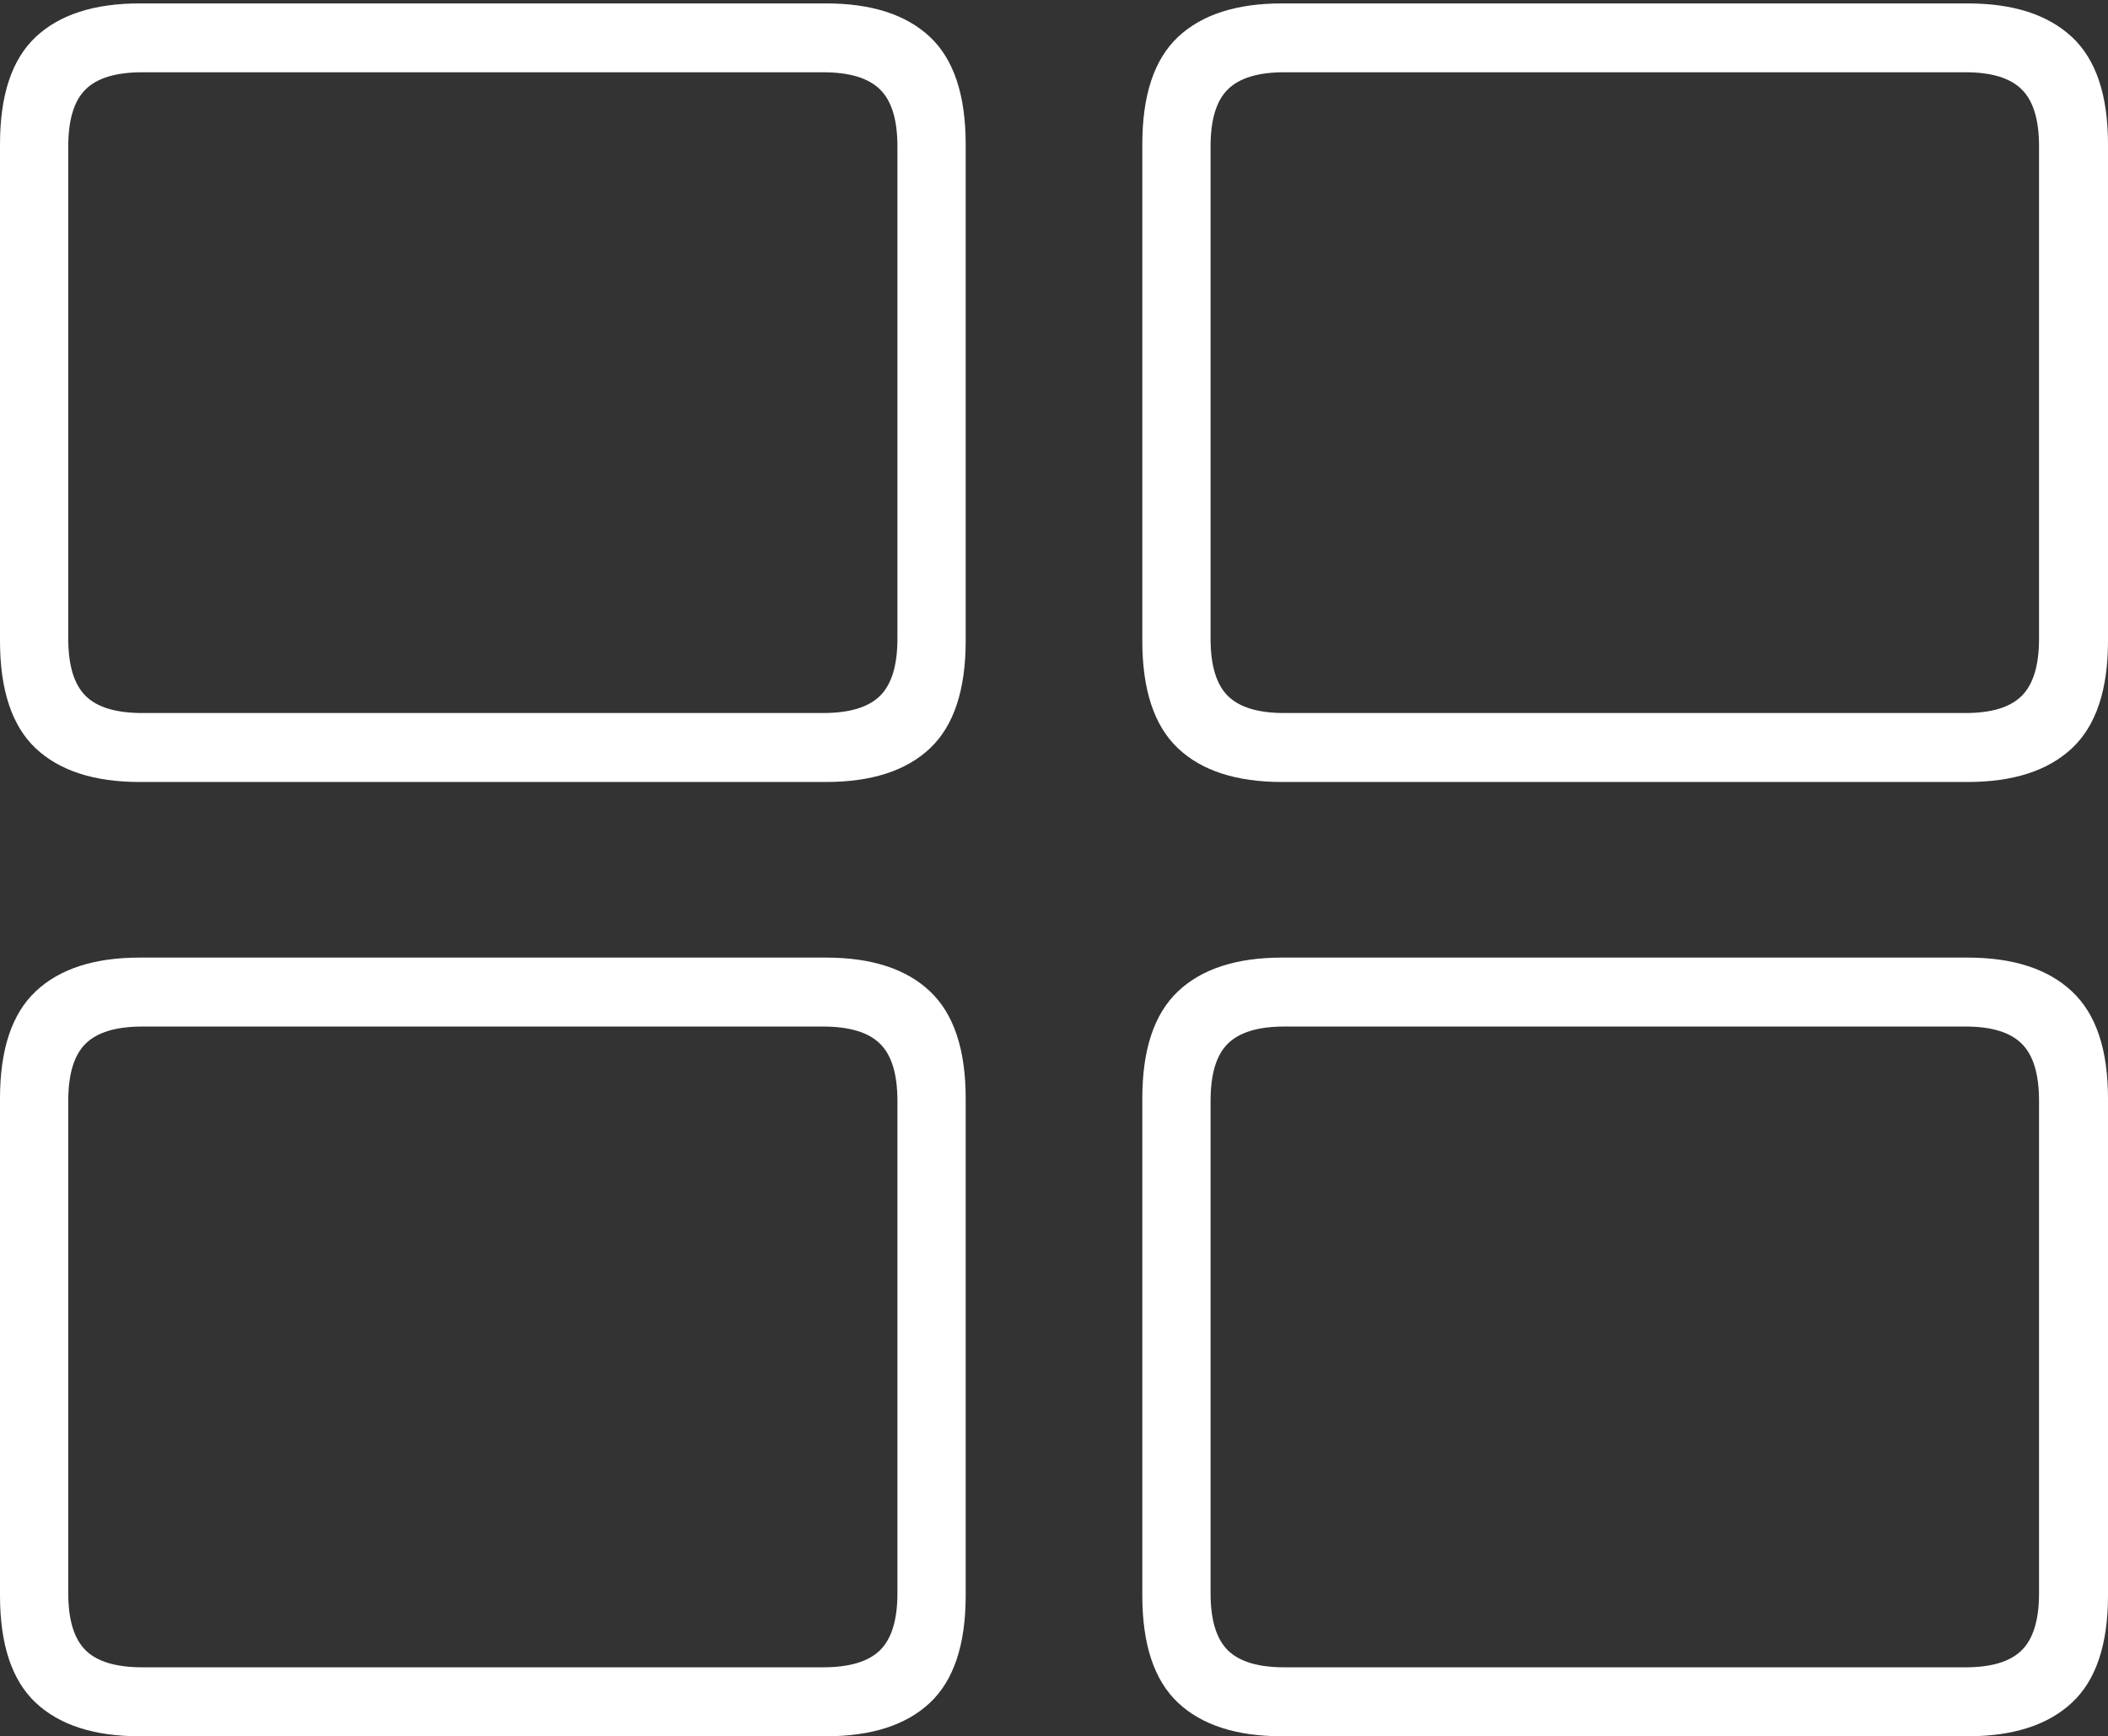 <?xml version="1.0" encoding="UTF-8"?>
<!--Generator: Apple Native CoreSVG 175-->
<!DOCTYPE svg
PUBLIC "-//W3C//DTD SVG 1.1//EN"
       "http://www.w3.org/Graphics/SVG/1.1/DTD/svg11.dtd">
<svg version="1.1" xmlns="http://www.w3.org/2000/svg" xmlns:xlink="http://www.w3.org/1999/xlink" width="21.03" height="17.323">
 <rect width="100%" height="100%" fill="#333333" stroke="none"/>
 <g>
  <rect height="17.323" opacity="0" width="21.03" x="0" y="0"/>
  <path d="M1.394 7.802L8.24 7.802Q8.922 7.802 9.278 7.466Q9.634 7.129 9.634 6.394L9.634 1.439Q9.634 0.704 9.278 0.369Q8.922 0.034 8.24 0.034L1.394 0.034Q0.713 0.034 0.356 0.369Q0 0.704 0 1.439L0 6.394Q0 7.129 0.356 7.466Q0.713 7.802 1.394 7.802ZM1.421 7.114Q1.026 7.114 0.854 6.943Q0.681 6.771 0.681 6.373L0.681 1.46Q0.681 1.062 0.854 0.892Q1.026 0.721 1.421 0.721L8.211 0.721Q8.605 0.721 8.779 0.892Q8.953 1.062 8.953 1.46L8.953 6.373Q8.953 6.771 8.779 6.943Q8.605 7.114 8.211 7.114ZM12.79 7.802L19.629 7.802Q20.31 7.802 20.67 7.466Q21.03 7.129 21.03 6.394L21.03 1.439Q21.03 0.704 20.67 0.369Q20.31 0.034 19.629 0.034L12.79 0.034Q12.108 0.034 11.752 0.369Q11.396 0.704 11.396 1.439L11.396 6.394Q11.396 7.129 11.752 7.466Q12.108 7.802 12.79 7.802ZM12.812 7.114Q12.422 7.114 12.249 6.943Q12.077 6.771 12.077 6.373L12.077 1.46Q12.077 1.062 12.249 0.892Q12.422 0.721 12.812 0.721L19.609 0.721Q19.997 0.721 20.169 0.892Q20.342 1.062 20.342 1.46L20.342 6.373Q20.342 6.771 20.169 6.943Q19.997 7.114 19.609 7.114ZM1.394 17.323L8.24 17.323Q8.922 17.323 9.278 16.988Q9.634 16.653 9.634 15.918L9.634 10.959Q9.634 10.227 9.278 9.891Q8.922 9.554 8.24 9.554L1.394 9.554Q0.713 9.554 0.356 9.891Q0 10.227 0 10.959L0 15.918Q0 16.653 0.356 16.988Q0.713 17.323 1.394 17.323ZM1.421 16.635Q1.026 16.635 0.854 16.465Q0.681 16.294 0.681 15.897L0.681 10.983Q0.681 10.583 0.854 10.413Q1.026 10.242 1.421 10.242L8.211 10.242Q8.605 10.242 8.779 10.413Q8.953 10.583 8.953 10.983L8.953 15.897Q8.953 16.294 8.779 16.465Q8.605 16.635 8.211 16.635ZM12.79 17.323L19.629 17.323Q20.31 17.323 20.67 16.988Q21.03 16.653 21.03 15.918L21.03 10.959Q21.03 10.227 20.67 9.891Q20.31 9.554 19.629 9.554L12.79 9.554Q12.108 9.554 11.752 9.891Q11.396 10.227 11.396 10.959L11.396 15.918Q11.396 16.653 11.752 16.988Q12.108 17.323 12.79 17.323ZM12.812 16.635Q12.422 16.635 12.249 16.465Q12.077 16.294 12.077 15.897L12.077 10.983Q12.077 10.583 12.249 10.413Q12.422 10.242 12.812 10.242L19.609 10.242Q19.997 10.242 20.169 10.413Q20.342 10.583 20.342 10.983L20.342 15.897Q20.342 16.294 20.169 16.465Q19.997 16.635 19.609 16.635Z" fill="#ffffff"/>
 </g>
</svg>
